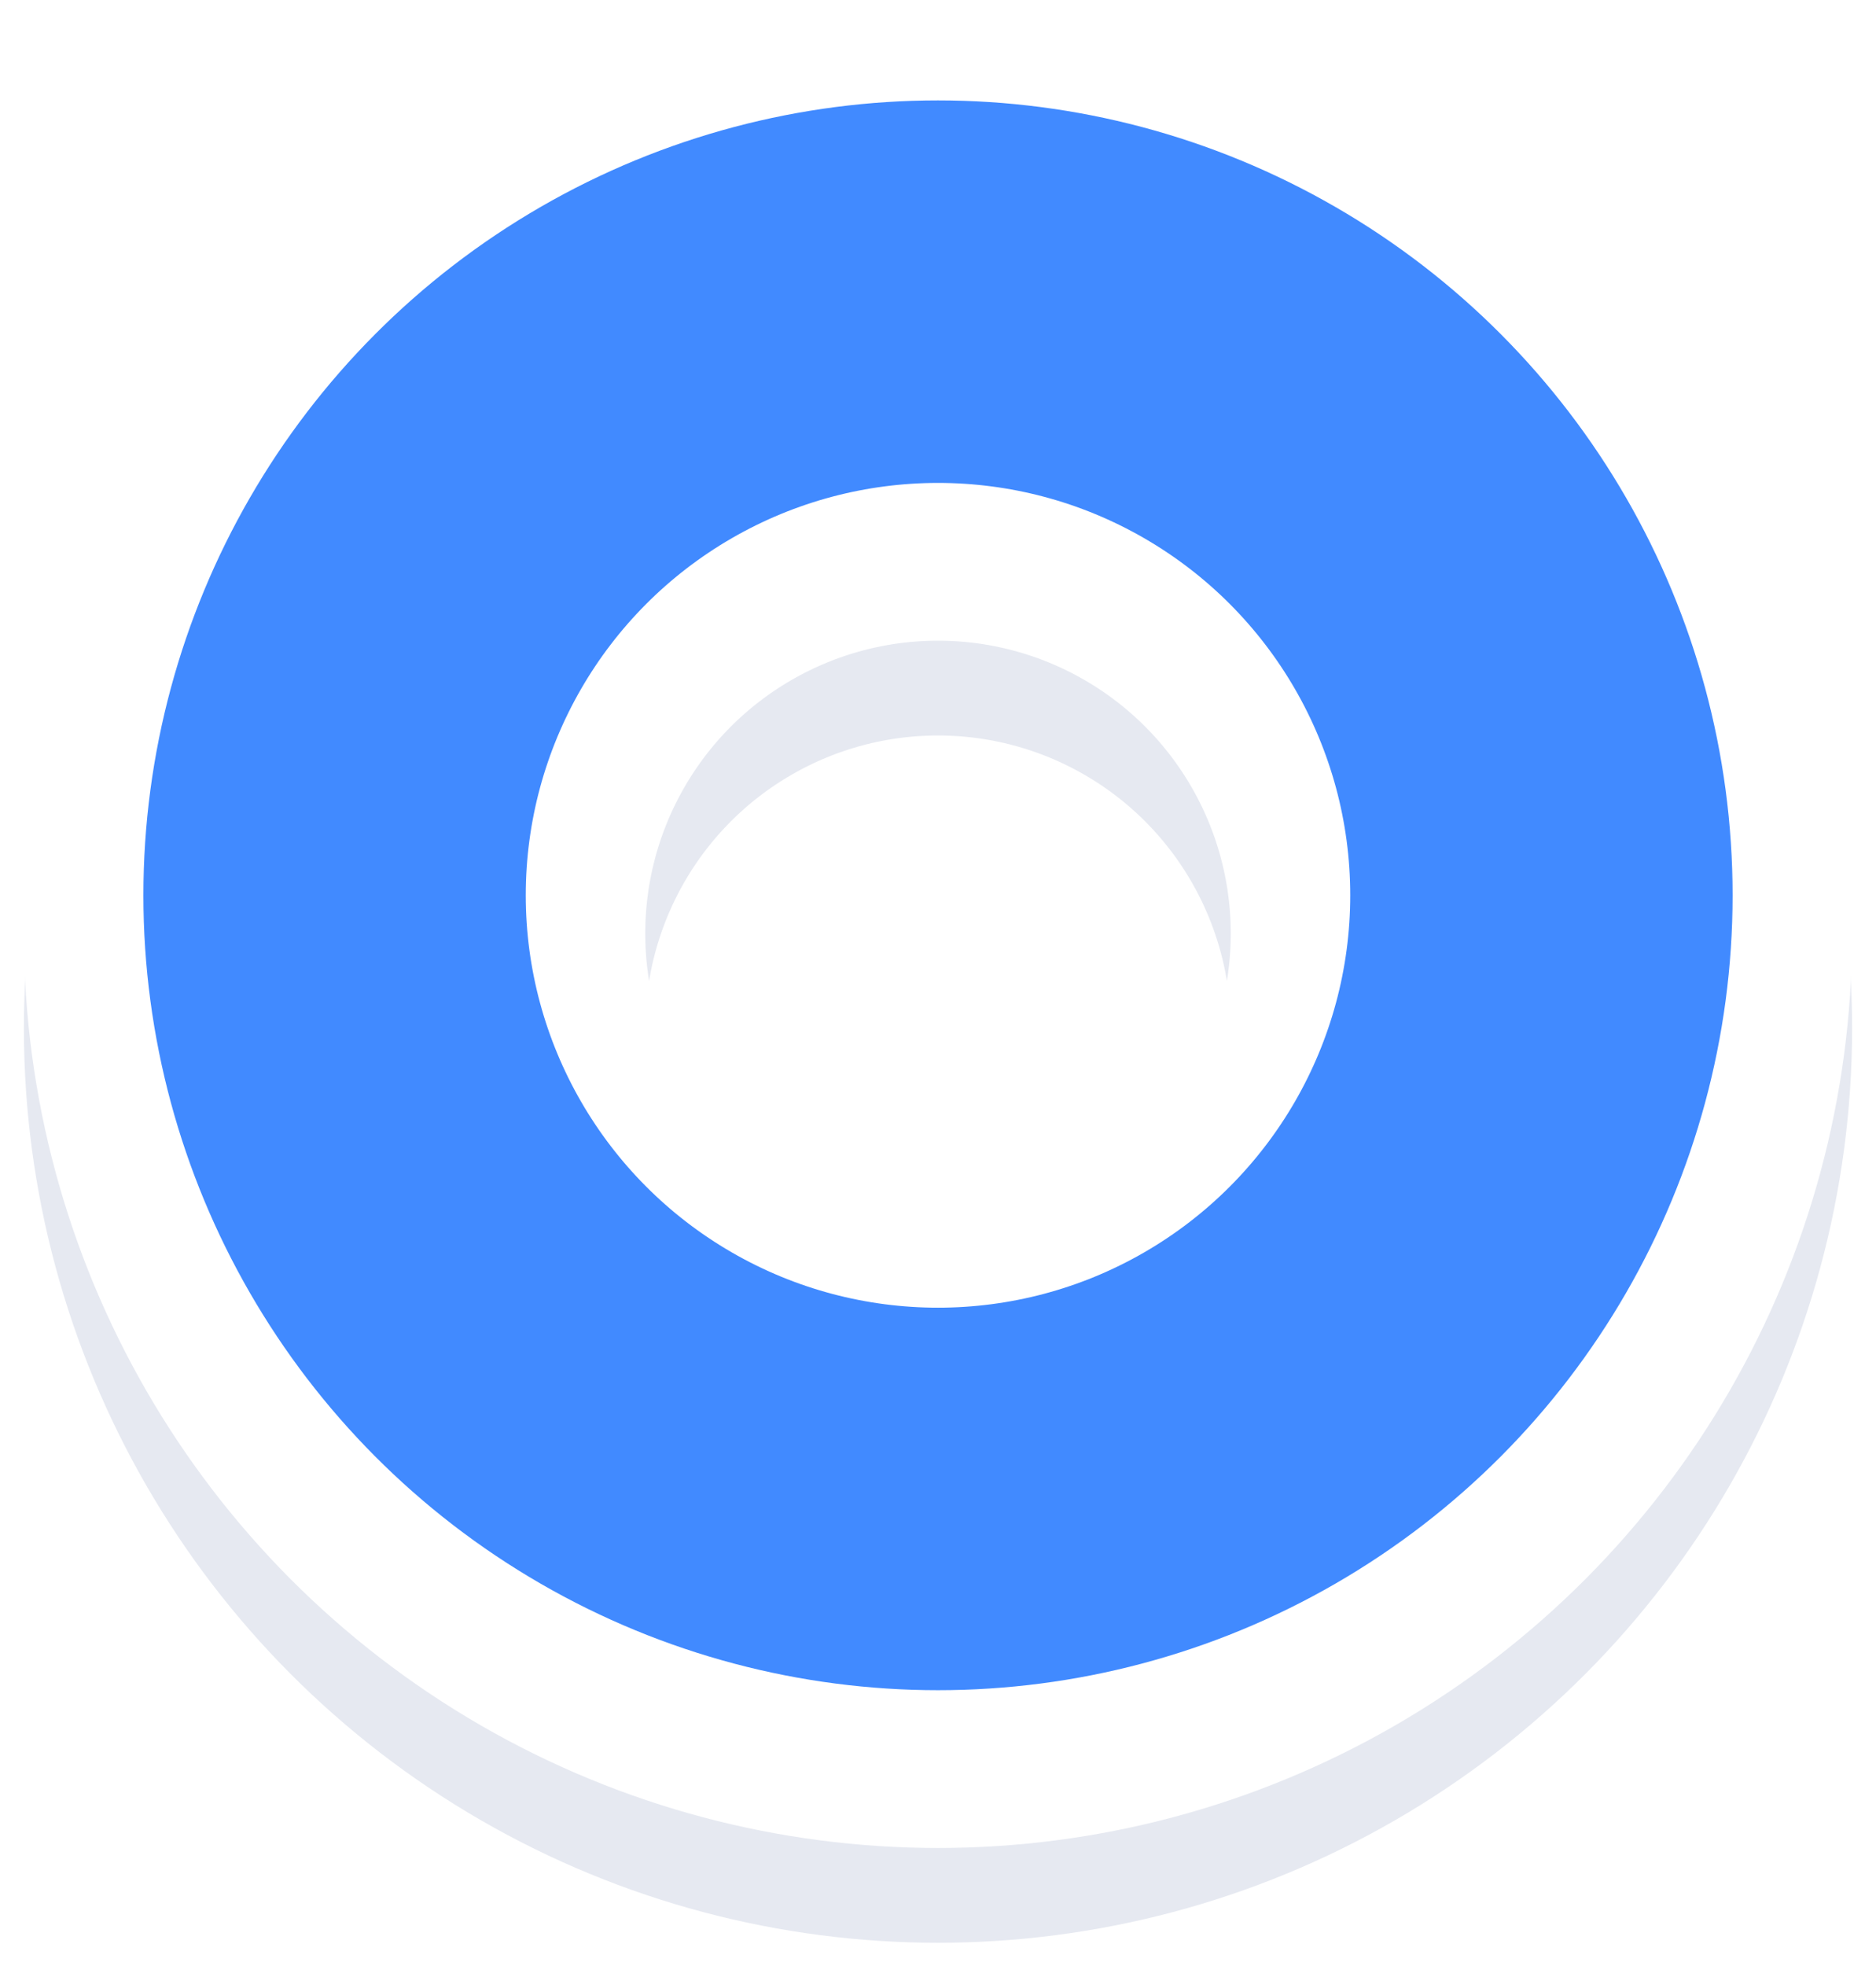 <svg width="314" height="329" viewBox="0 0 314 329" fill="none" xmlns="http://www.w3.org/2000/svg">
<g filter="url(#filter0_d_169_1197)">
<circle cx="157" cy="168.86" r="101" stroke="#E6E9F1" stroke-width="104"/>
<circle cx="157" cy="153" r="101" stroke="white" stroke-width="104"/>
<g filter="url(#filter1_i_169_1197)">
<circle cx="157" cy="153" r="101" stroke="#418AFF" stroke-width="64"/>
</g>
</g>
<defs>
<filter id="filter0_d_169_1197" x="0.8" y="0" width="312.4" height="328.26" filterUnits="userSpaceOnUse" color-interpolation-filters="sRGB">
<feFlood flood-opacity="0" result="BackgroundImageFix"/>
<feColorMatrix in="SourceAlpha" type="matrix" values="0 0 0 0 0 0 0 0 0 0 0 0 0 0 0 0 0 0 127 0" result="hardAlpha"/>
<feOffset dy="3.2"/>
<feGaussianBlur stdDeviation="1.6"/>
<feComposite in2="hardAlpha" operator="out"/>
<feColorMatrix type="matrix" values="0 0 0 0 0 0 0 0 0 0 0 0 0 0 0 0 0 0 0.25 0"/>
<feBlend mode="normal" in2="BackgroundImageFix" result="effect1_dropShadow_169_1197"/>
<feBlend mode="normal" in="SourceGraphic" in2="effect1_dropShadow_169_1197" result="shape"/>
</filter>
<filter id="filter1_i_169_1197" x="24" y="13.6" width="266" height="272.4" filterUnits="userSpaceOnUse" color-interpolation-filters="sRGB">
<feFlood flood-opacity="0" result="BackgroundImageFix"/>
<feBlend mode="normal" in="SourceGraphic" in2="BackgroundImageFix" result="shape"/>
<feColorMatrix in="SourceAlpha" type="matrix" values="0 0 0 0 0 0 0 0 0 0 0 0 0 0 0 0 0 0 127 0" result="hardAlpha"/>
<feOffset dy="-6.4"/>
<feGaussianBlur stdDeviation="6.4"/>
<feComposite in2="hardAlpha" operator="arithmetic" k2="-1" k3="1"/>
<feColorMatrix type="matrix" values="0 0 0 0 0.075 0 0 0 0 0.369 0 0 0 0 0.839 0 0 0 1 0"/>
<feBlend mode="normal" in2="shape" result="effect1_innerShadow_169_1197"/>
</filter>
</defs>
</svg>
